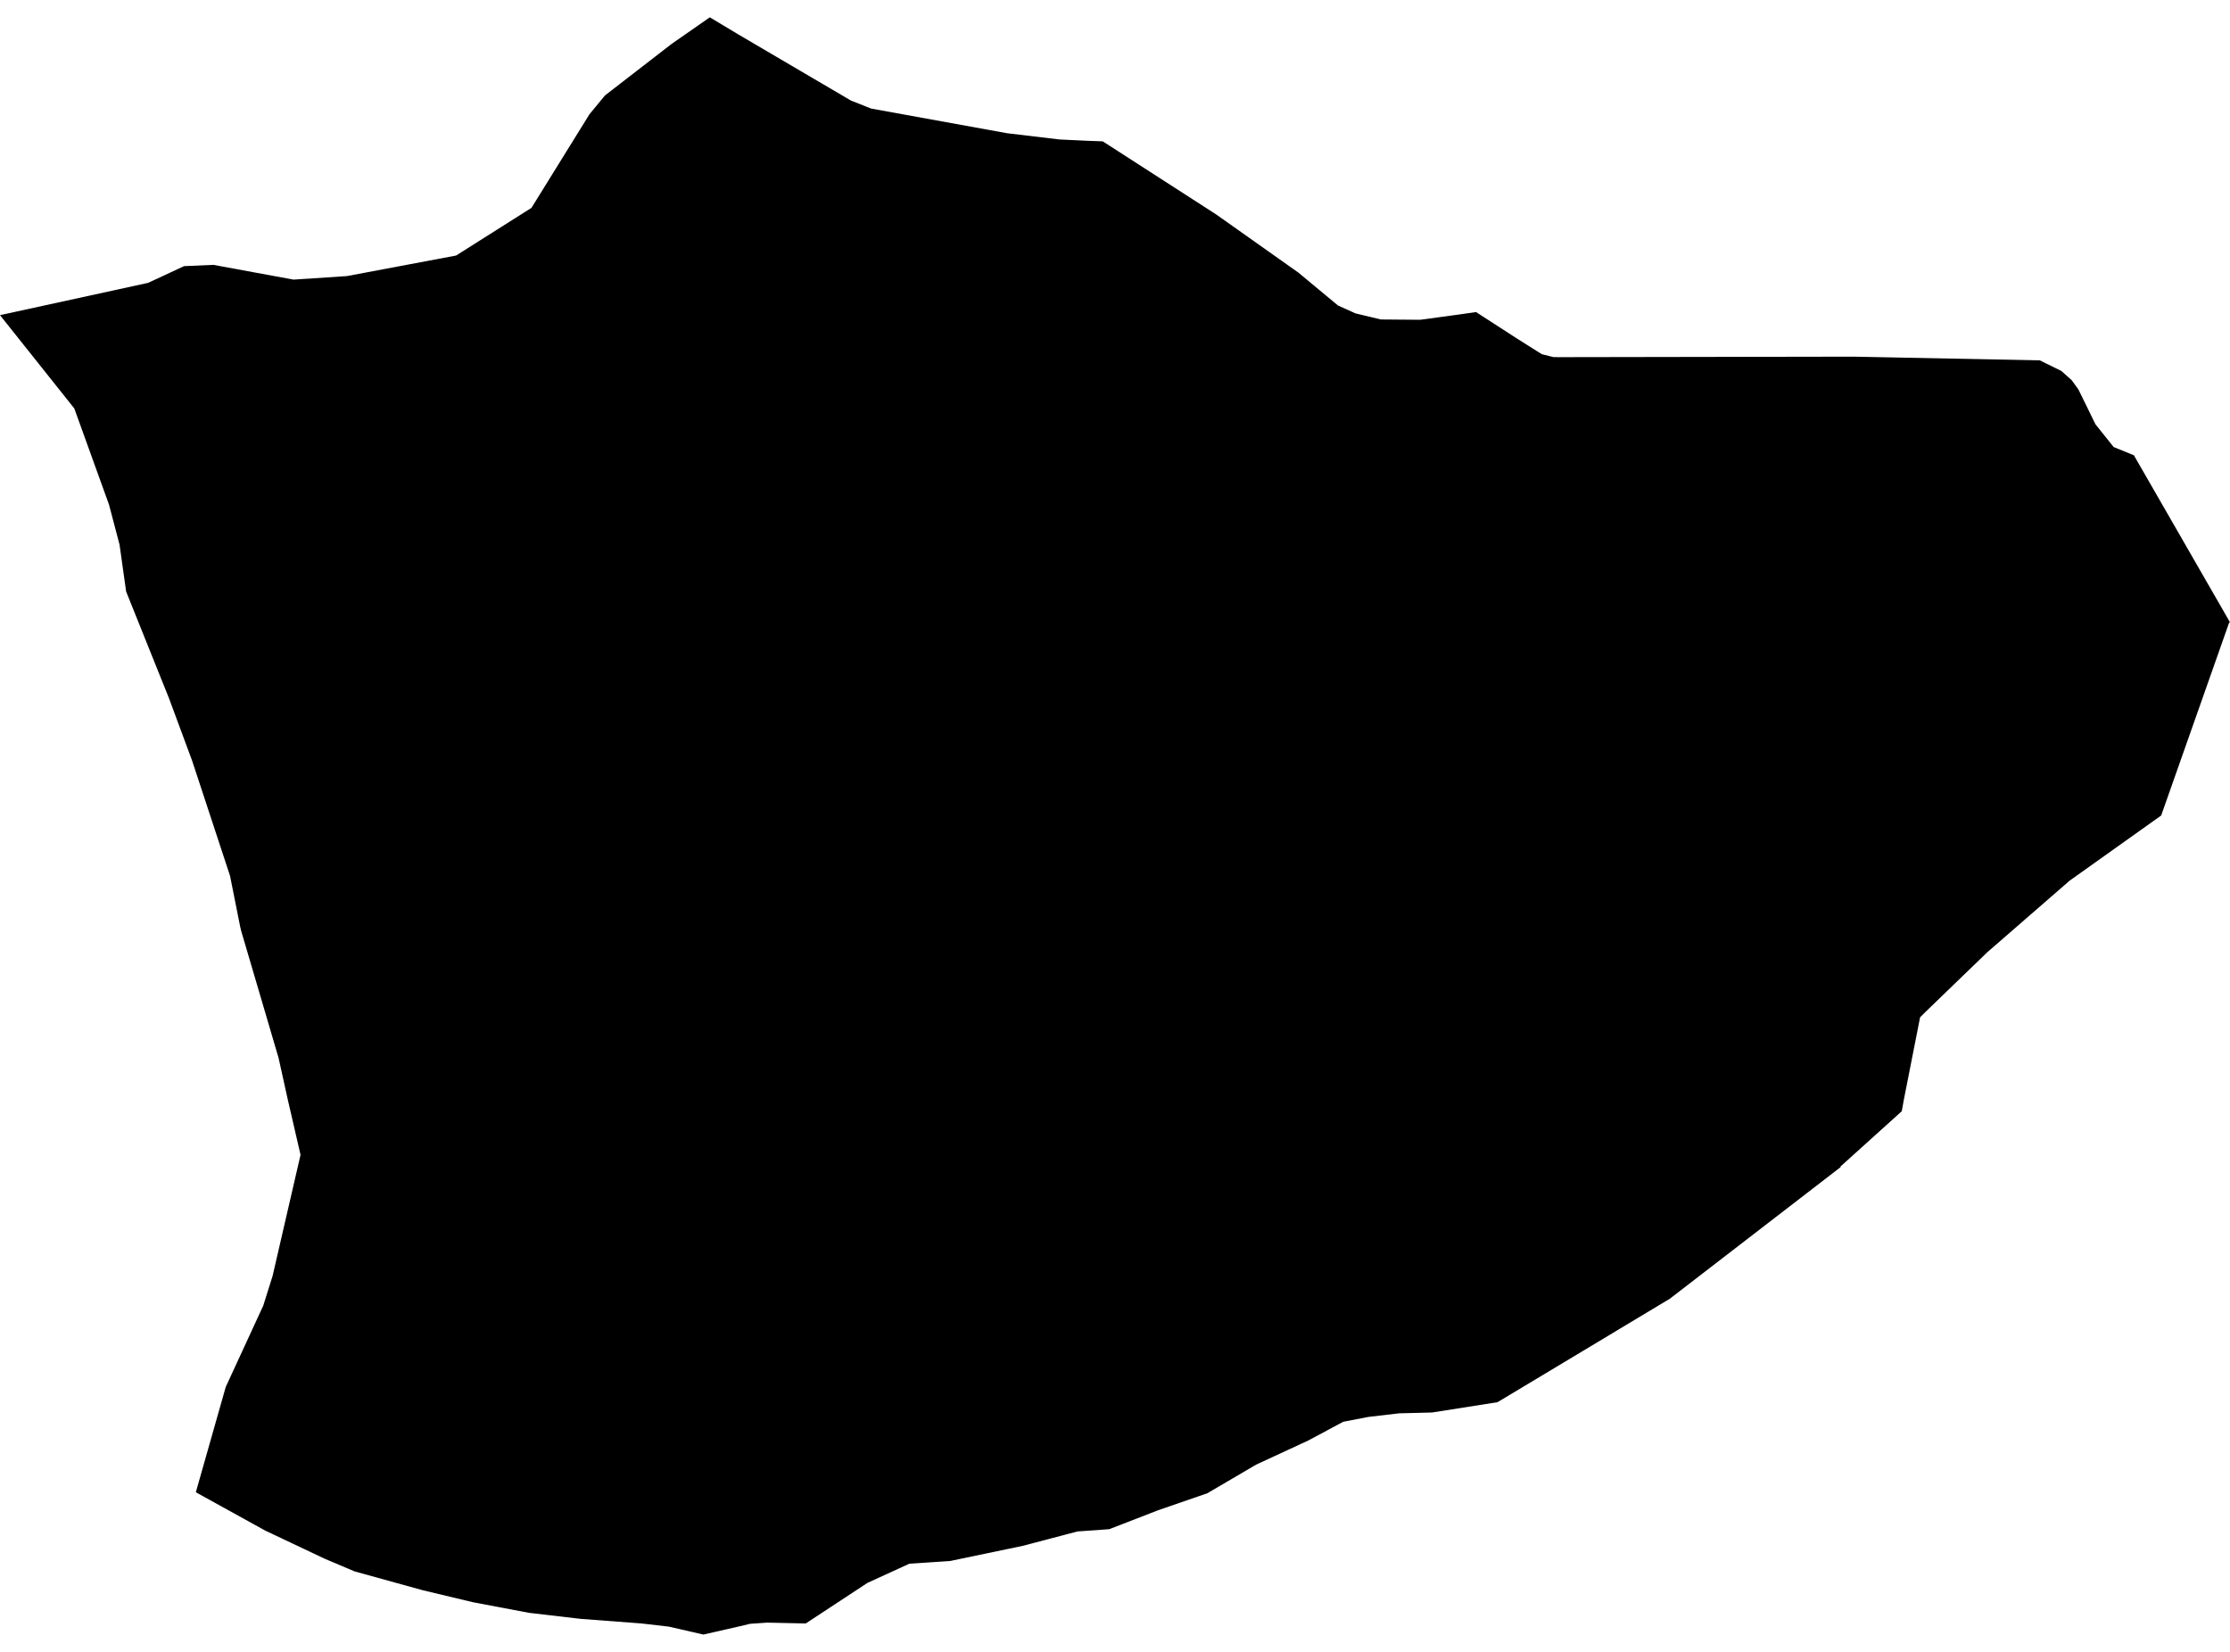 <?xml version='1.0'?>
<svg  baseProfile = 'tiny' width = '540' height = '400' stroke-linecap = 'round' stroke-linejoin = 'round' version='1.1' xmlns='http://www.w3.org/2000/svg'>
<path id='0522801001' title='0522801001'  d='M 267.487 34.52 270.454 36.431 294.553 51.962 314.441 66.036 323.997 73.975 328.234 75.886 334.369 77.357 343.885 77.437 353.522 76.127 357.425 75.566 367.262 81.928 373.343 85.764 376.164 86.472 377.607 86.485 448.9 86.365 493.942 87.261 499.154 89.827 501.667 92.059 503.298 94.318 507.428 102.751 511.825 108.245 516.73 110.249 540 150.694 539.8 150.747 523.333 197.474 501.159 213.259 481.204 230.607 466.088 245.203 464.952 246.352 461.049 266.16 460.514 269.087 445.652 282.493 445.732 282.6 404.352 314.49 362.637 339.538 346.772 342.037 338.793 342.238 331.375 343.106 325.267 344.282 316.78 348.827 304.189 354.654 292.361 361.591 280.398 365.721 268.61 370.292 260.911 370.84 247.653 374.328 230.09 377.991 220.213 378.646 210.055 383.297 195.112 393.121 185.783 392.92 181.653 393.201 178.712 393.896 170.319 395.807 162.005 393.896 155.336 393.121 140.5 391.998 128.057 390.541 114.571 387.988 102.314 385.061 85.874 380.517 78.644 377.456 64.262 370.653 47.421 361.35 54.666 335.849 63.754 316.148 66.013 308.957 72.776 279.646 69.675 266.214 67.457 256.176 58.408 225.435 58.154 224.379 55.708 212.096 46.513 184.175 40.912 169.058 30.541 143.236 28.95 131.889 26.397 122.198 17.99 98.902 0 76.314 35.86 68.495 44.575 64.445 51.672 64.138 71.065 67.707 84.017 66.851 110.441 61.879 128.698 50.331 142.745 27.663 146.488 23.119 162.647 10.622 171.883 4.193 175.09 6.118 178.699 8.283 183.725 11.237 196.288 18.614 206.032 24.335 206.46 24.509 210.937 26.286 243.87 32.261 256.554 33.771 263.331 34.092 267.019 34.226 267.487 34.52 Z' />
</svg>